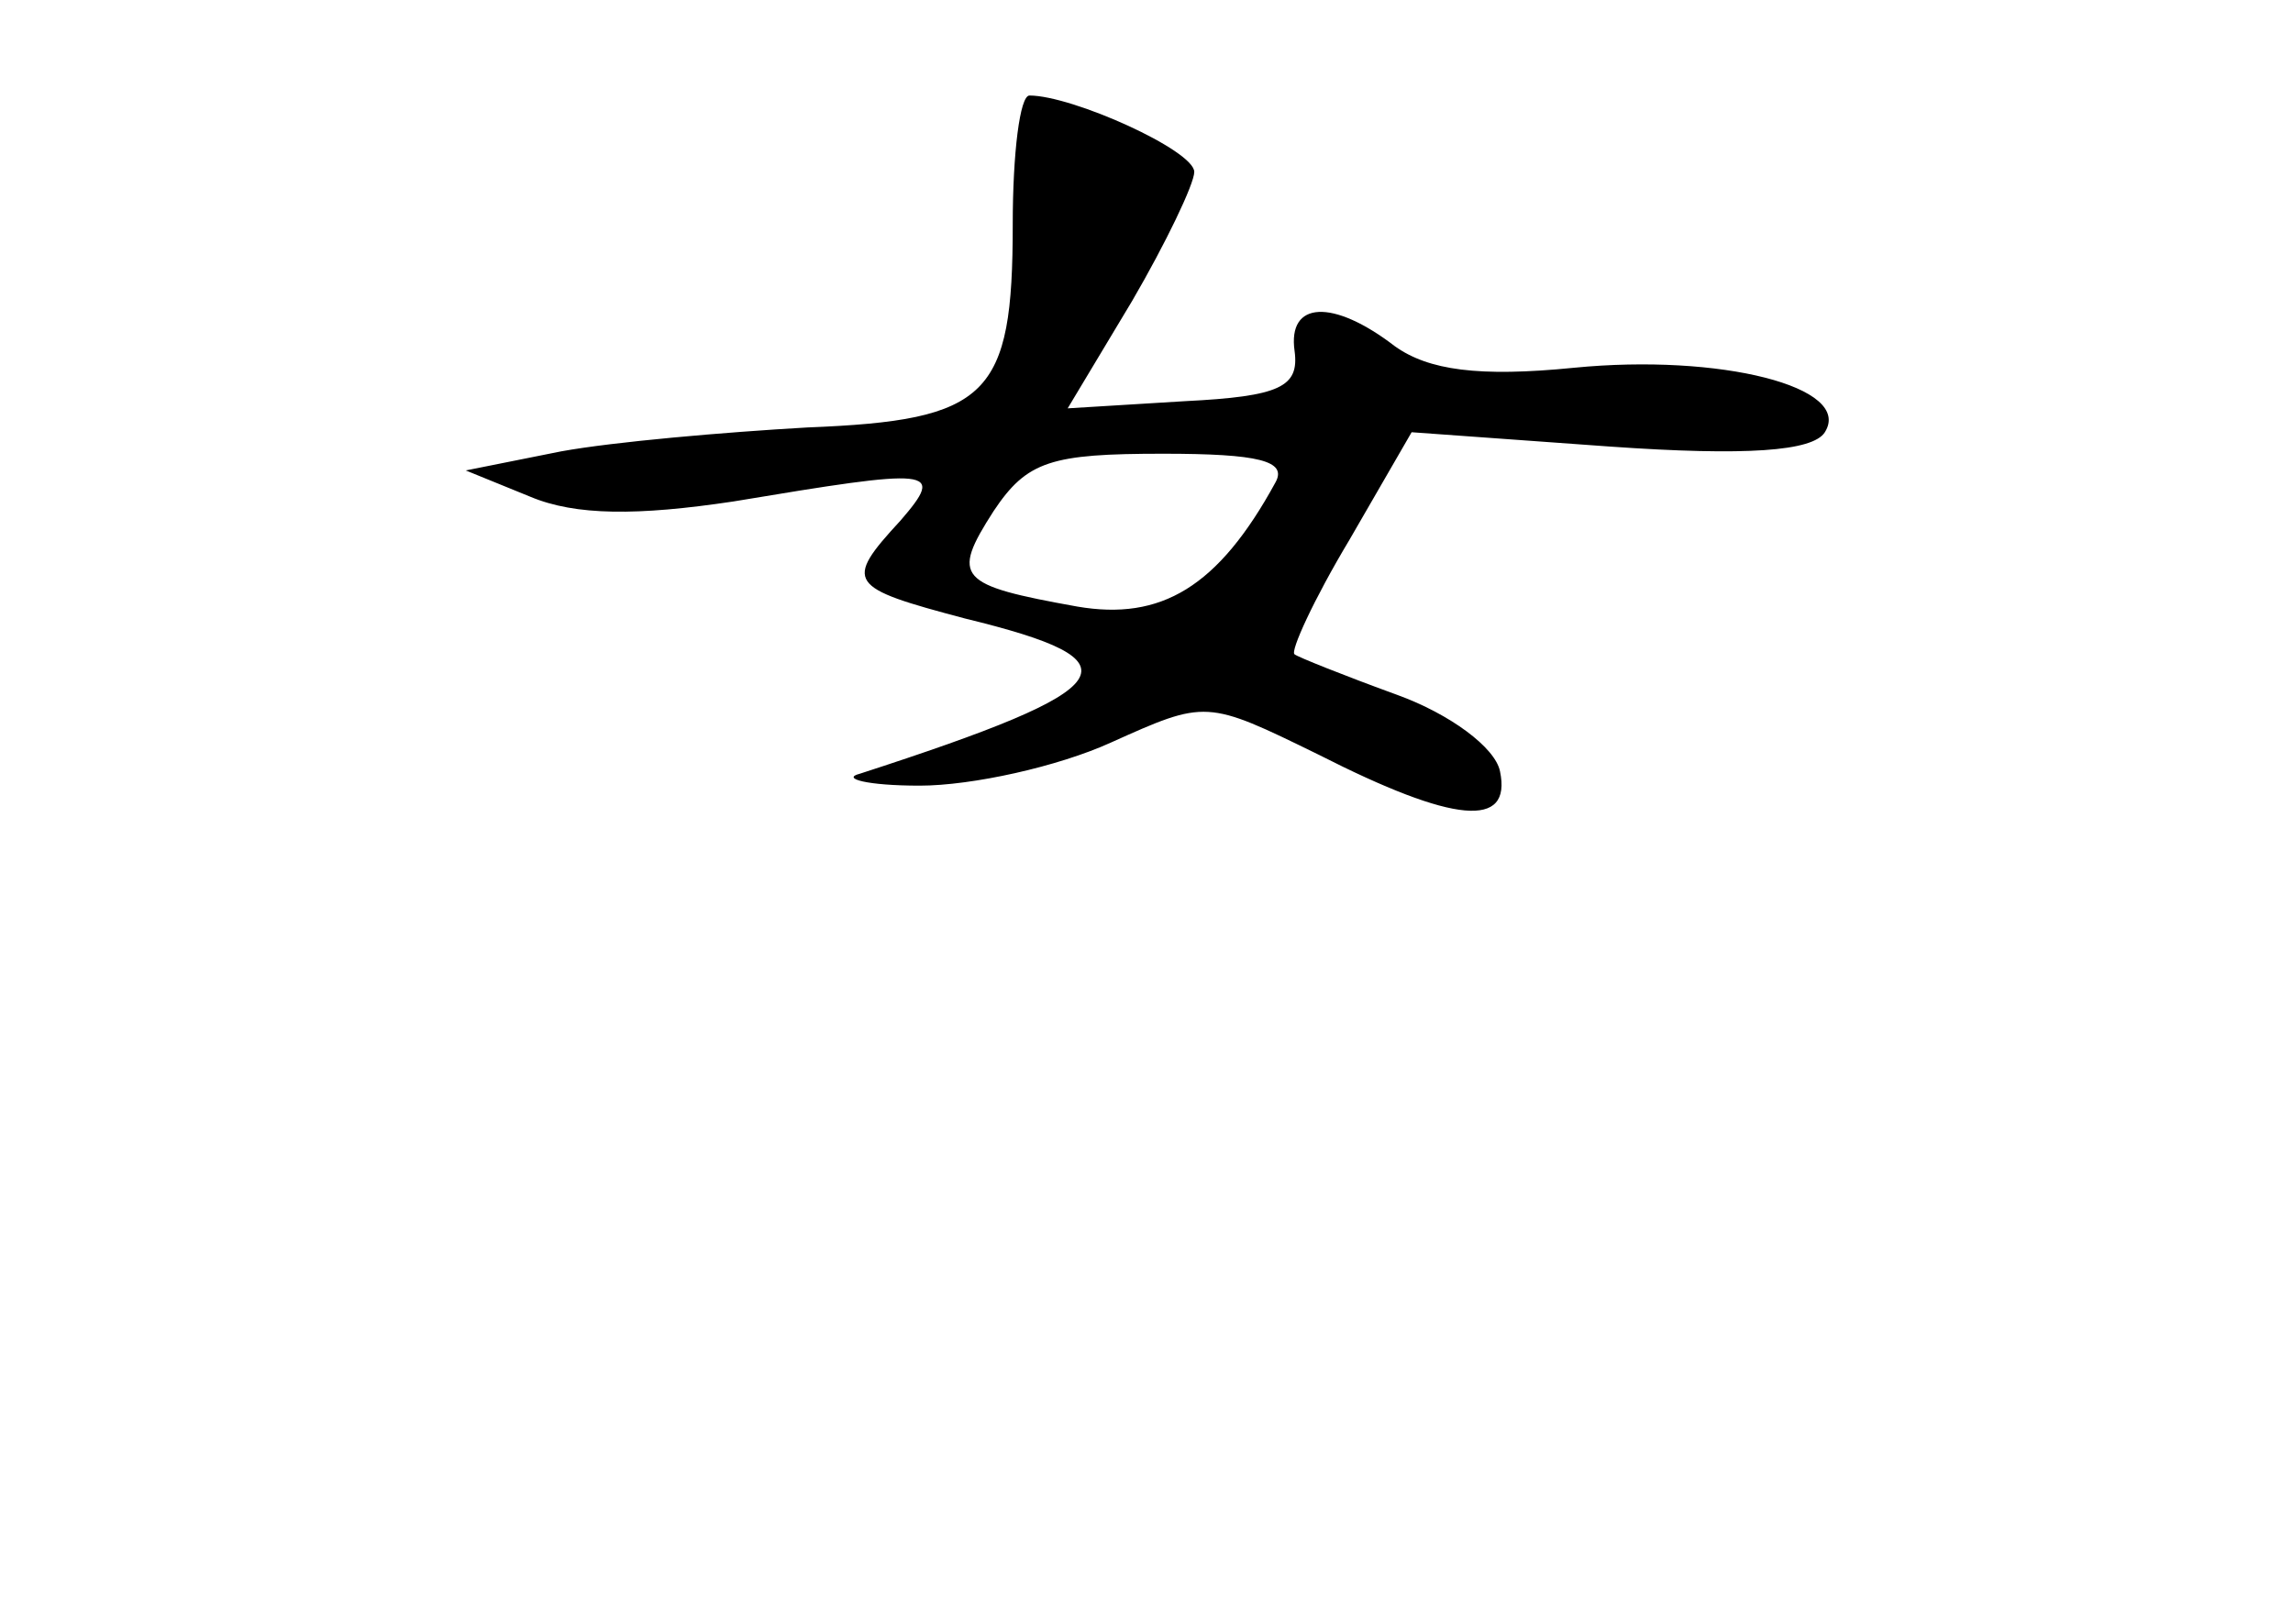 <?xml version="1.0" standalone="no"?>
<!DOCTYPE svg PUBLIC "-//W3C//DTD SVG 20010904//EN"
 "http://www.w3.org/TR/2001/REC-SVG-20010904/DTD/svg10.dtd">
<svg version="1.0" xmlns="http://www.w3.org/2000/svg"
 width="96pt" height="68pt" viewBox="0 0 96 68"
 preserveAspectRatio="xMidYMid meet">
<g transform="translate(0,68) scale(0.1,-0.1)"
fill="#000000" stroke="none">
<path d="M424 586 c0 -72 -10 -82 -86 -85 -35 -2 -81 -6 -103 -10 l-40 -8 27
-11 c19 -8 45 -8 85 -2 84 14 89 14 70 -8 -24 -26 -22 -28 27 -41 74 -18 67
-29 -44 -65 -8 -2 3 -5 25 -5 22 0 58 8 80 18 40 18 40 18 87 -5 57 -29 81
-31 76 -7 -2 10 -21 24 -43 32 -22 8 -42 16 -43 17 -2 1 8 23 23 48 l26 45 83
-6 c57 -4 85 -2 90 6 12 19 -44 33 -105 27 -40 -4 -61 -1 -75 9 -26 20 -45 19
-42 -2 2 -15 -6 -19 -46 -21 l-49 -3 27 45 c14 24 26 49 26 54 0 9 -51 32 -69
32 -4 0 -7 -24 -7 -54z m110 -108 c-24 -44 -48 -58 -83 -52 -50 9 -53 12 -35
40 14 21 24 24 71 24 40 0 52 -3 47 -12z"/>
</g>
</svg>
